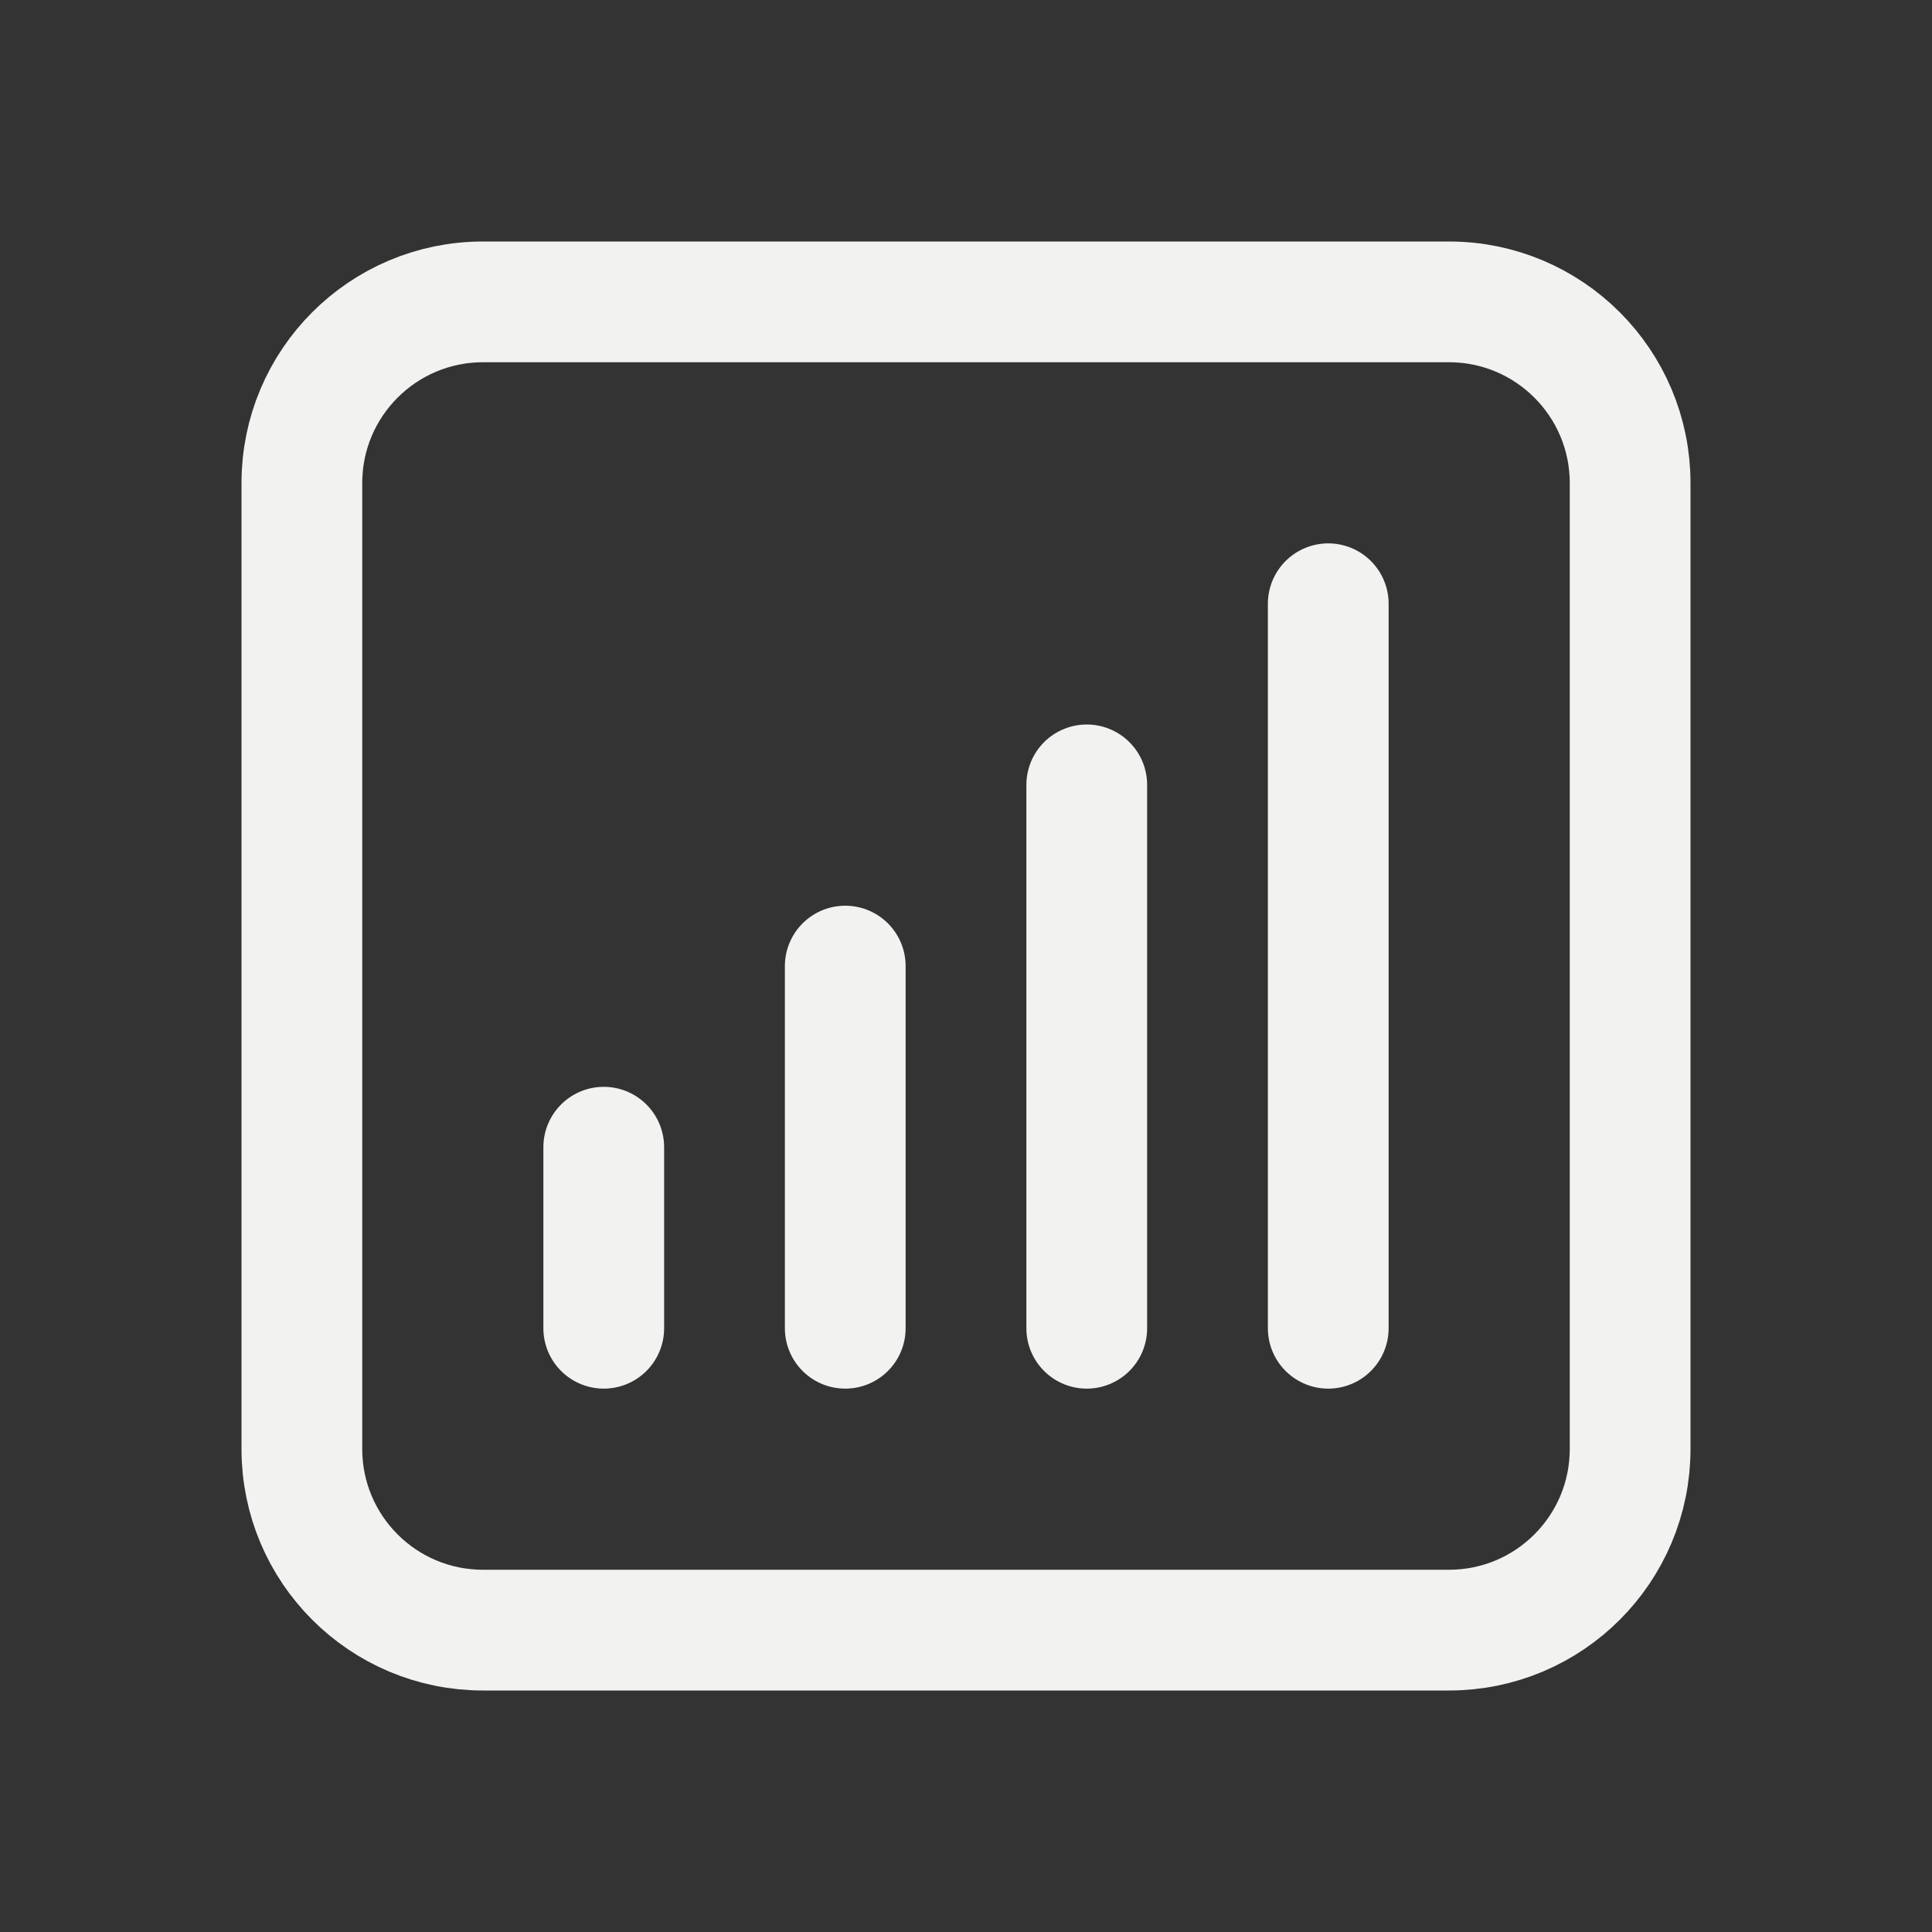 <svg width="24" height="24" viewBox="0 0 24 24" fill="none" xmlns="http://www.w3.org/2000/svg">
<rect x="0" y="0" width="24" height="24" fill="#333333" stroke="none"/>
<path d="M7.5 14.251V16.5M10.5 12.001V16.5M13.5 9.75V16.5M16.5 7.5V16.5M6 20.25H18C19.243 20.25 20.25 19.243 20.25 18V6C20.25 4.758 19.243 3.75 18 3.75H6C4.757 3.75 3.75 4.758 3.75 6V18C3.75 19.243 4.757 20.25 6 20.25Z" stroke="#F2F2F0" stroke-width="1.5" stroke-linecap="round" stroke-linejoin="round"/>
</svg>
